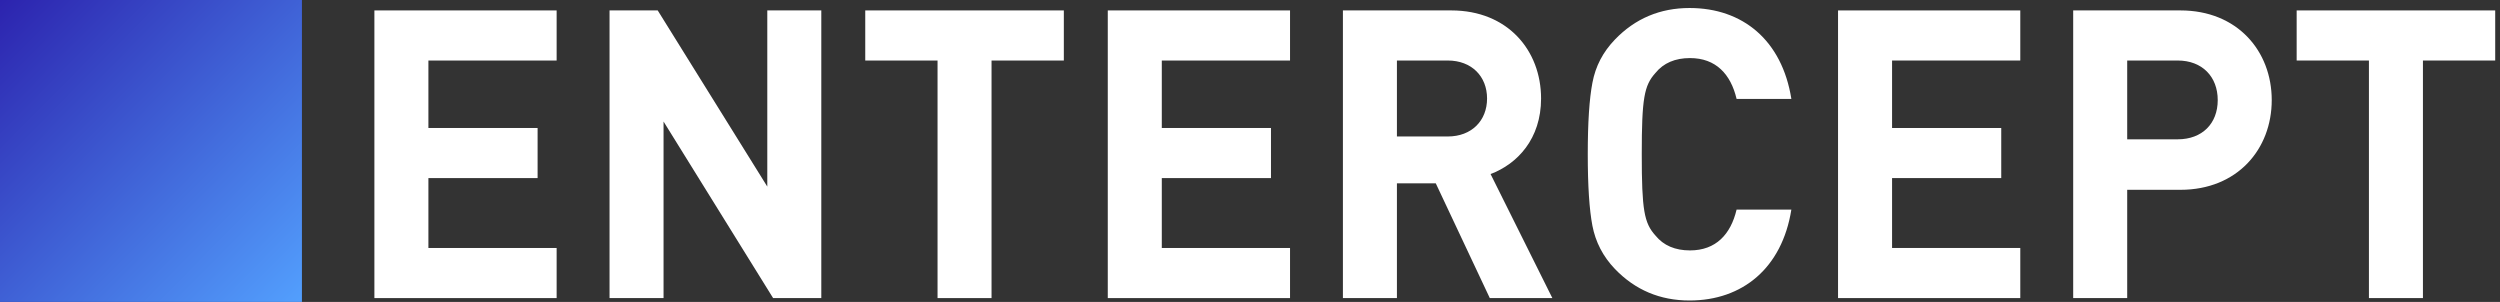 <?xml version="1.0" encoding="UTF-8"?>
<svg width="207px" height="25px" viewBox="0 0 207 25" version="1.1" xmlns="http://www.w3.org/2000/svg" xmlns:xlink="http://www.w3.org/1999/xlink">
    <rect x="0" y="0" width="207" height="25" fill="#333333" stroke="none"/>
    <!-- Generator: Sketch 44.1 (41455) - http://www.bohemiancoding.com/sketch -->
    <title>logo (1)</title>
    <desc>Created with Sketch.</desc>
    <defs>
        <linearGradient x1="0%" y1="0%" x2="101.258%" y2="100%" id="linearGradient-1">
            <stop stop-color="#2C23AE" offset="0%"></stop>
            <stop stop-color="#53A0FE" offset="100%"></stop>
            <stop stop-color="#C900FF" offset="100%"></stop>
        </linearGradient>
    </defs>
    <g id="Page-1" stroke="none" stroke-width="1" fill="none" fill-rule="evenodd">
        <g id="logo-(1)" fill-rule="nonzero">
            <polygon id="Page-1" fill="url(#linearGradient-1)" points="0 25 25 25 25 0 0 0"></polygon>
            <g id="Group" transform="translate(31, 0)" fill="#FFFFFF">
                <g id="Page-1">
                    <path d="M88.88,5.011 L84.665,5.011 L84.665,11.3 L88.88,11.3 C90.843,11.3 92.129,9.996 92.129,8.157 C92.129,6.316 90.843,5.011 88.88,5.011 L88.88,5.011 Z M92.355,24.681 L87.882,15.18 L84.665,15.18 L84.665,24.681 L80.193,24.681 L80.193,0.863 L89.17,0.863 C93.835,0.863 96.601,4.175 96.601,8.157 C96.601,11.5 94.639,13.575 92.419,14.411 L97.535,24.681 L92.355,24.681 Z" id="Fill-5"></path>
                    <path d="M108.896,24.881 C106.451,24.881 104.393,24.012 102.718,22.272 C101.722,21.236 101.11,20.031 100.852,18.694 C100.595,17.354 100.467,15.381 100.467,12.772 C100.467,10.162 100.595,8.189 100.852,6.852 C101.11,5.48 101.722,4.308 102.718,3.272 C104.393,1.533 106.451,0.663 108.896,0.663 C113.304,0.663 116.553,3.339 117.325,8.189 L112.79,8.189 C112.306,6.148 111.084,4.809 108.929,4.809 C107.706,4.809 106.74,5.213 106.065,6.048 C105.132,7.086 104.938,8.156 104.938,12.772 C104.938,17.387 105.132,18.458 106.065,19.495 C106.74,20.331 107.706,20.734 108.929,20.734 C111.084,20.734 112.306,19.395 112.79,17.354 L117.325,17.354 C116.553,22.204 113.272,24.881 108.896,24.881" id="Fill-7"></path>
                    <polygon id="Fill-9" points="121.19 24.681 121.19 0.864 136.28 0.864 136.28 5.011 125.663 5.011 125.663 10.598 134.703 10.598 134.703 14.745 125.663 14.745 125.663 20.532 136.28 20.532 136.28 24.681"></polygon>
                    <path d="M149.314,5.011 L145.132,5.011 L145.132,11.535 L149.314,11.535 C151.342,11.535 152.628,10.23 152.628,8.289 C152.628,6.349 151.342,5.011 149.314,5.011 M149.54,15.716 L145.132,15.716 L145.132,24.681 L140.66,24.681 L140.66,0.863 L149.54,0.863 C154.269,0.863 157.1,4.243 157.1,8.289 C157.1,12.336 154.269,15.716 149.54,15.716" id="Fill-11"></path>
                    <polygon id="Fill-13" points="169.619 5.011 169.619 24.681 165.147 24.681 165.147 5.011 159.163 5.011 159.163 0.863 175.603 0.863 175.603 5.011"></polygon>
                    <polygon id="Fill-1" points="0 0.863 0 24.682 15.089 24.682 15.089 20.533 4.472 20.533 4.472 14.746 13.513 14.746 13.513 10.597 4.472 10.597 4.472 5.012 15.089 5.012 15.089 0.863"></polygon>
                    <polygon id="Fill-2" points="32.532 0.863 32.532 15.449 23.458 0.863 19.47 0.863 19.47 24.682 23.942 24.682 23.942 10.063 33.014 24.682 37.004 24.682 37.004 0.863"></polygon>
                    <polygon id="Fill-3" points="40.643 0.863 40.643 5.012 46.629 5.012 46.629 24.682 51.099 24.682 51.099 5.012 57.085 5.012 57.085 0.863"></polygon>
                    <polygon id="Fill-4" points="60.724 0.863 60.724 24.682 75.815 24.682 75.815 20.533 65.196 20.533 65.196 14.746 74.237 14.746 74.237 10.597 65.196 10.597 65.196 5.012 75.815 5.012 75.815 0.863"></polygon>
                </g>
            </g>
        </g>
    </g>
</svg>